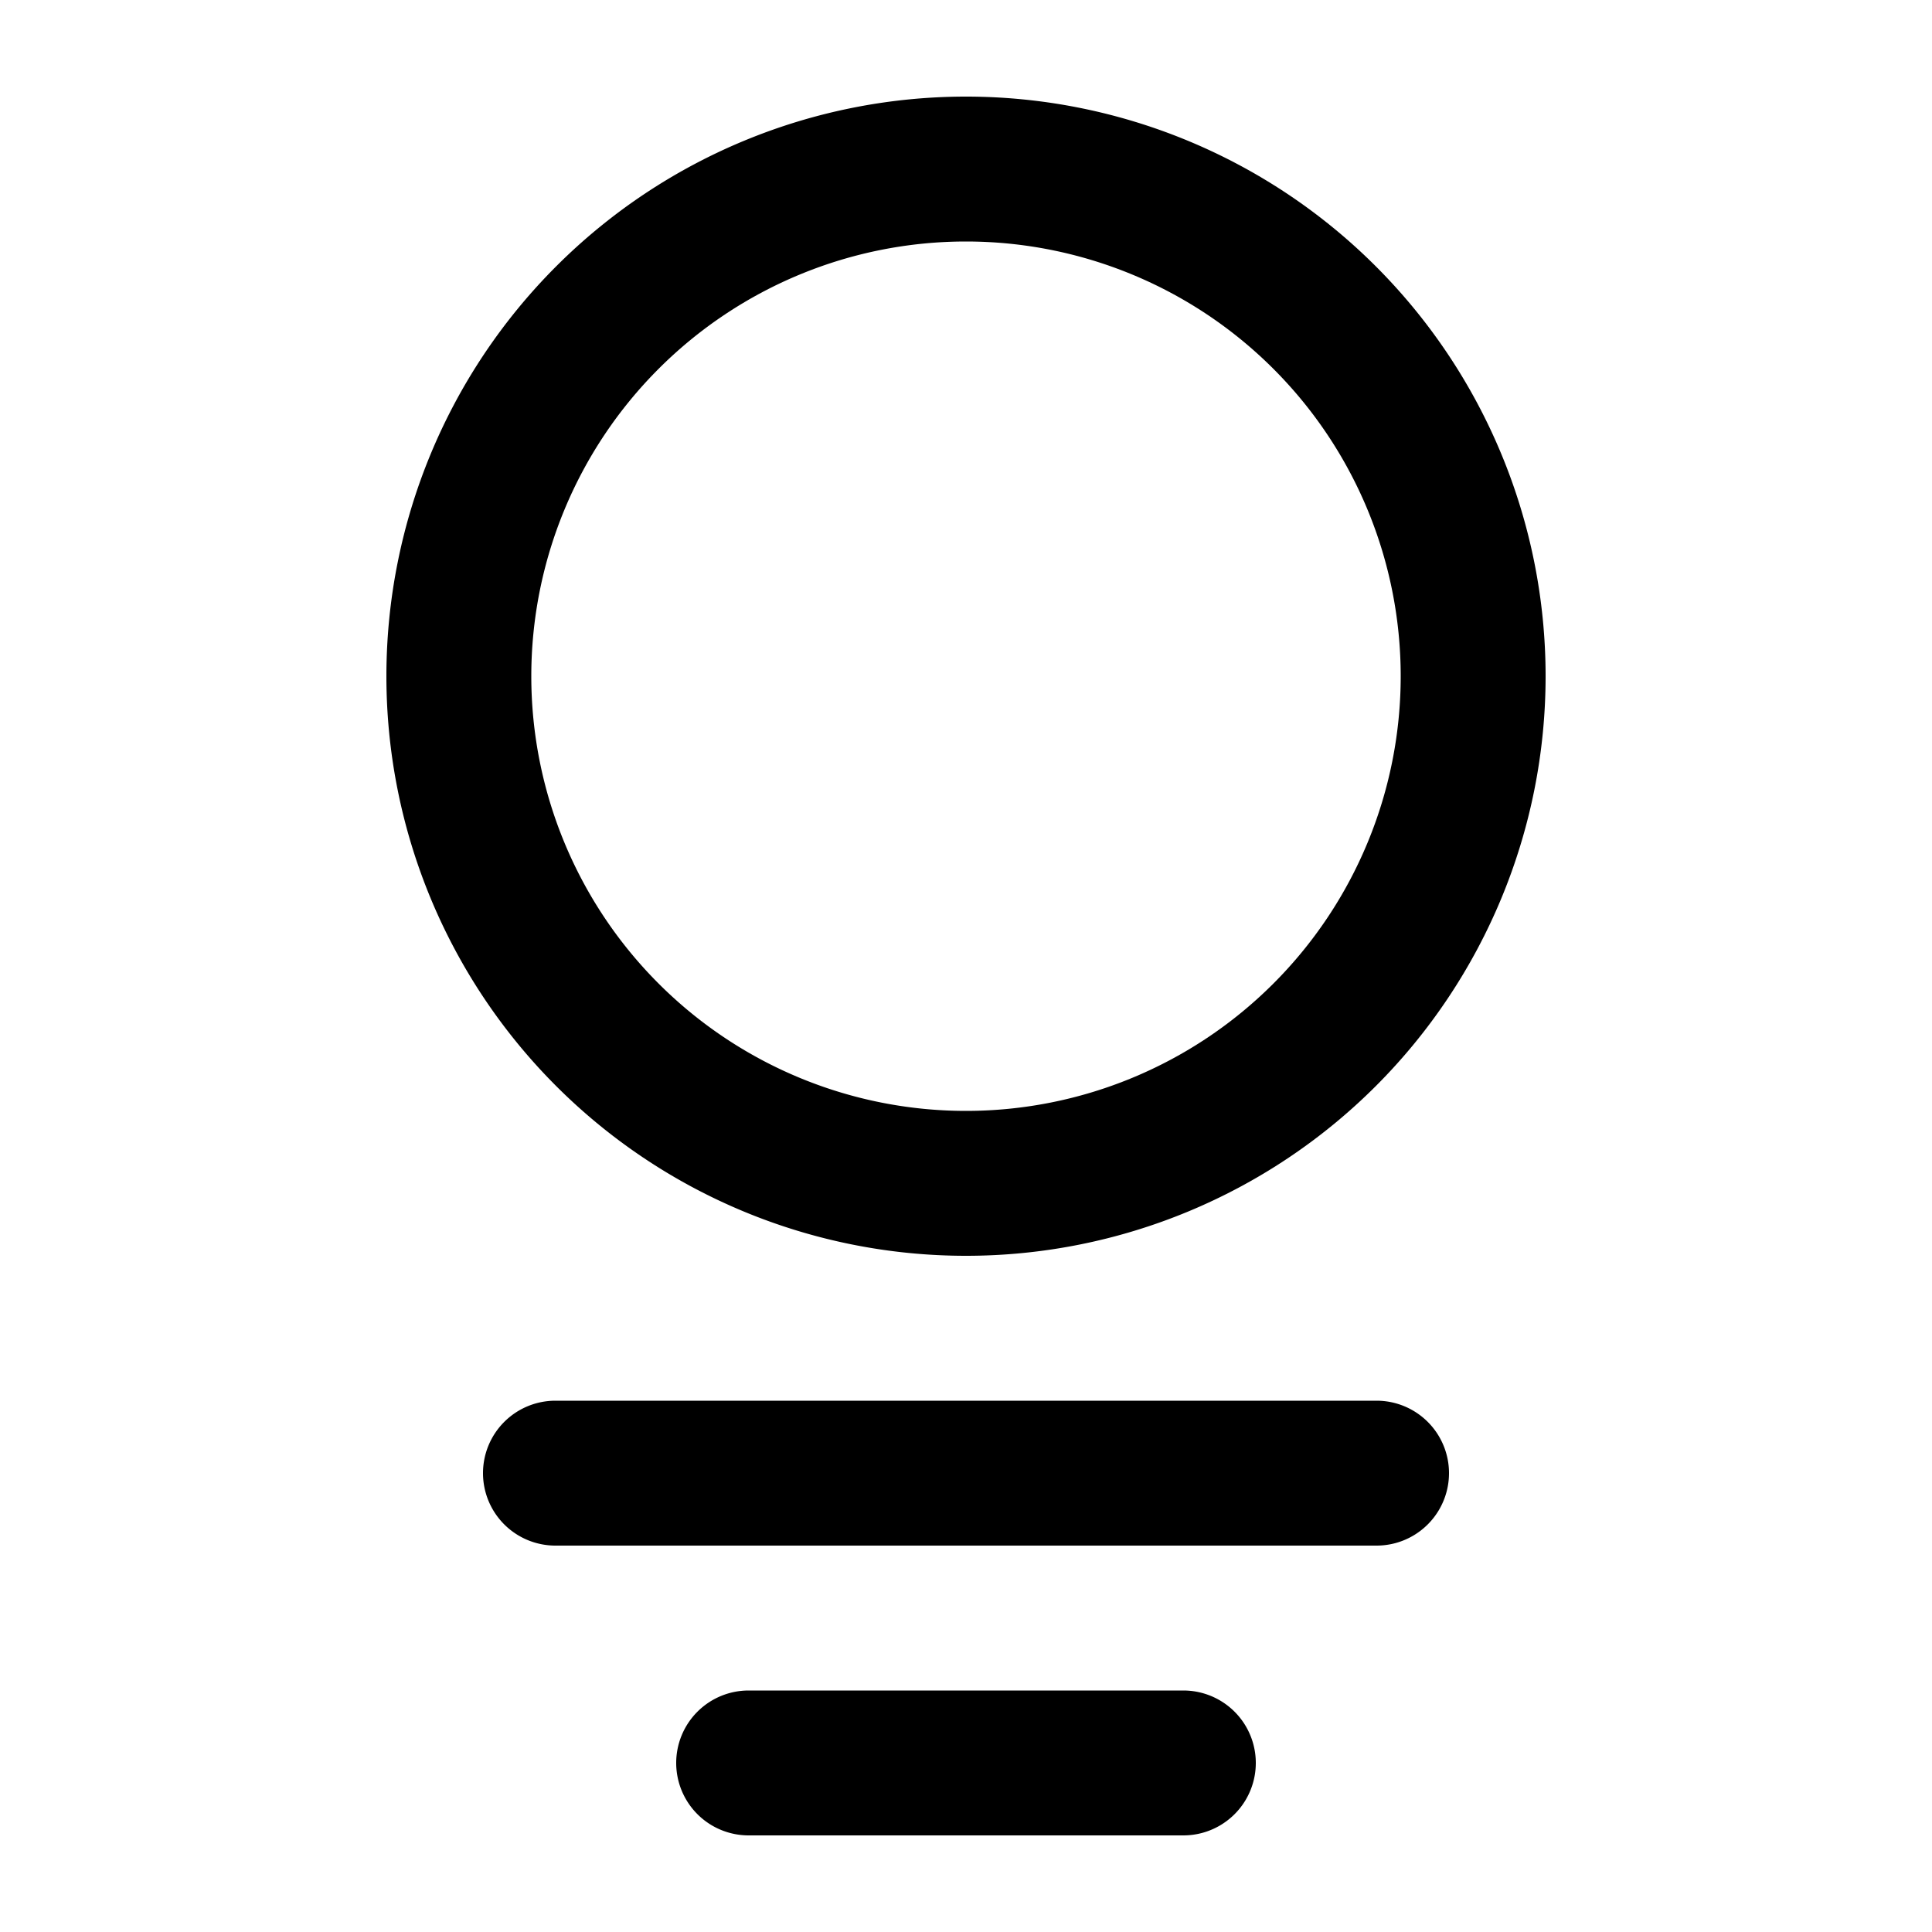 <svg xmlns="http://www.w3.org/2000/svg" width="20" height="20" viewBox="0 0 20 20"><path fill="currentColor" fill-rule="evenodd" d="M14.5 7a4.5 4.5 0 11-9 0 4.5 4.5 0 019 0M16 7A6 6 0 114 7a6 6 0 0112 0M5 15.25a.75.75 0 01.75-.75h8.5a.75.75 0 010 1.5h-8.5a.75.75 0 01-.75-.75m2 3a.75.75 0 01.75-.75h4.5a.75.75 0 010 1.5h-4.5a.75.75 0 01-.75-.75" clip-rule="evenodd"/></svg>